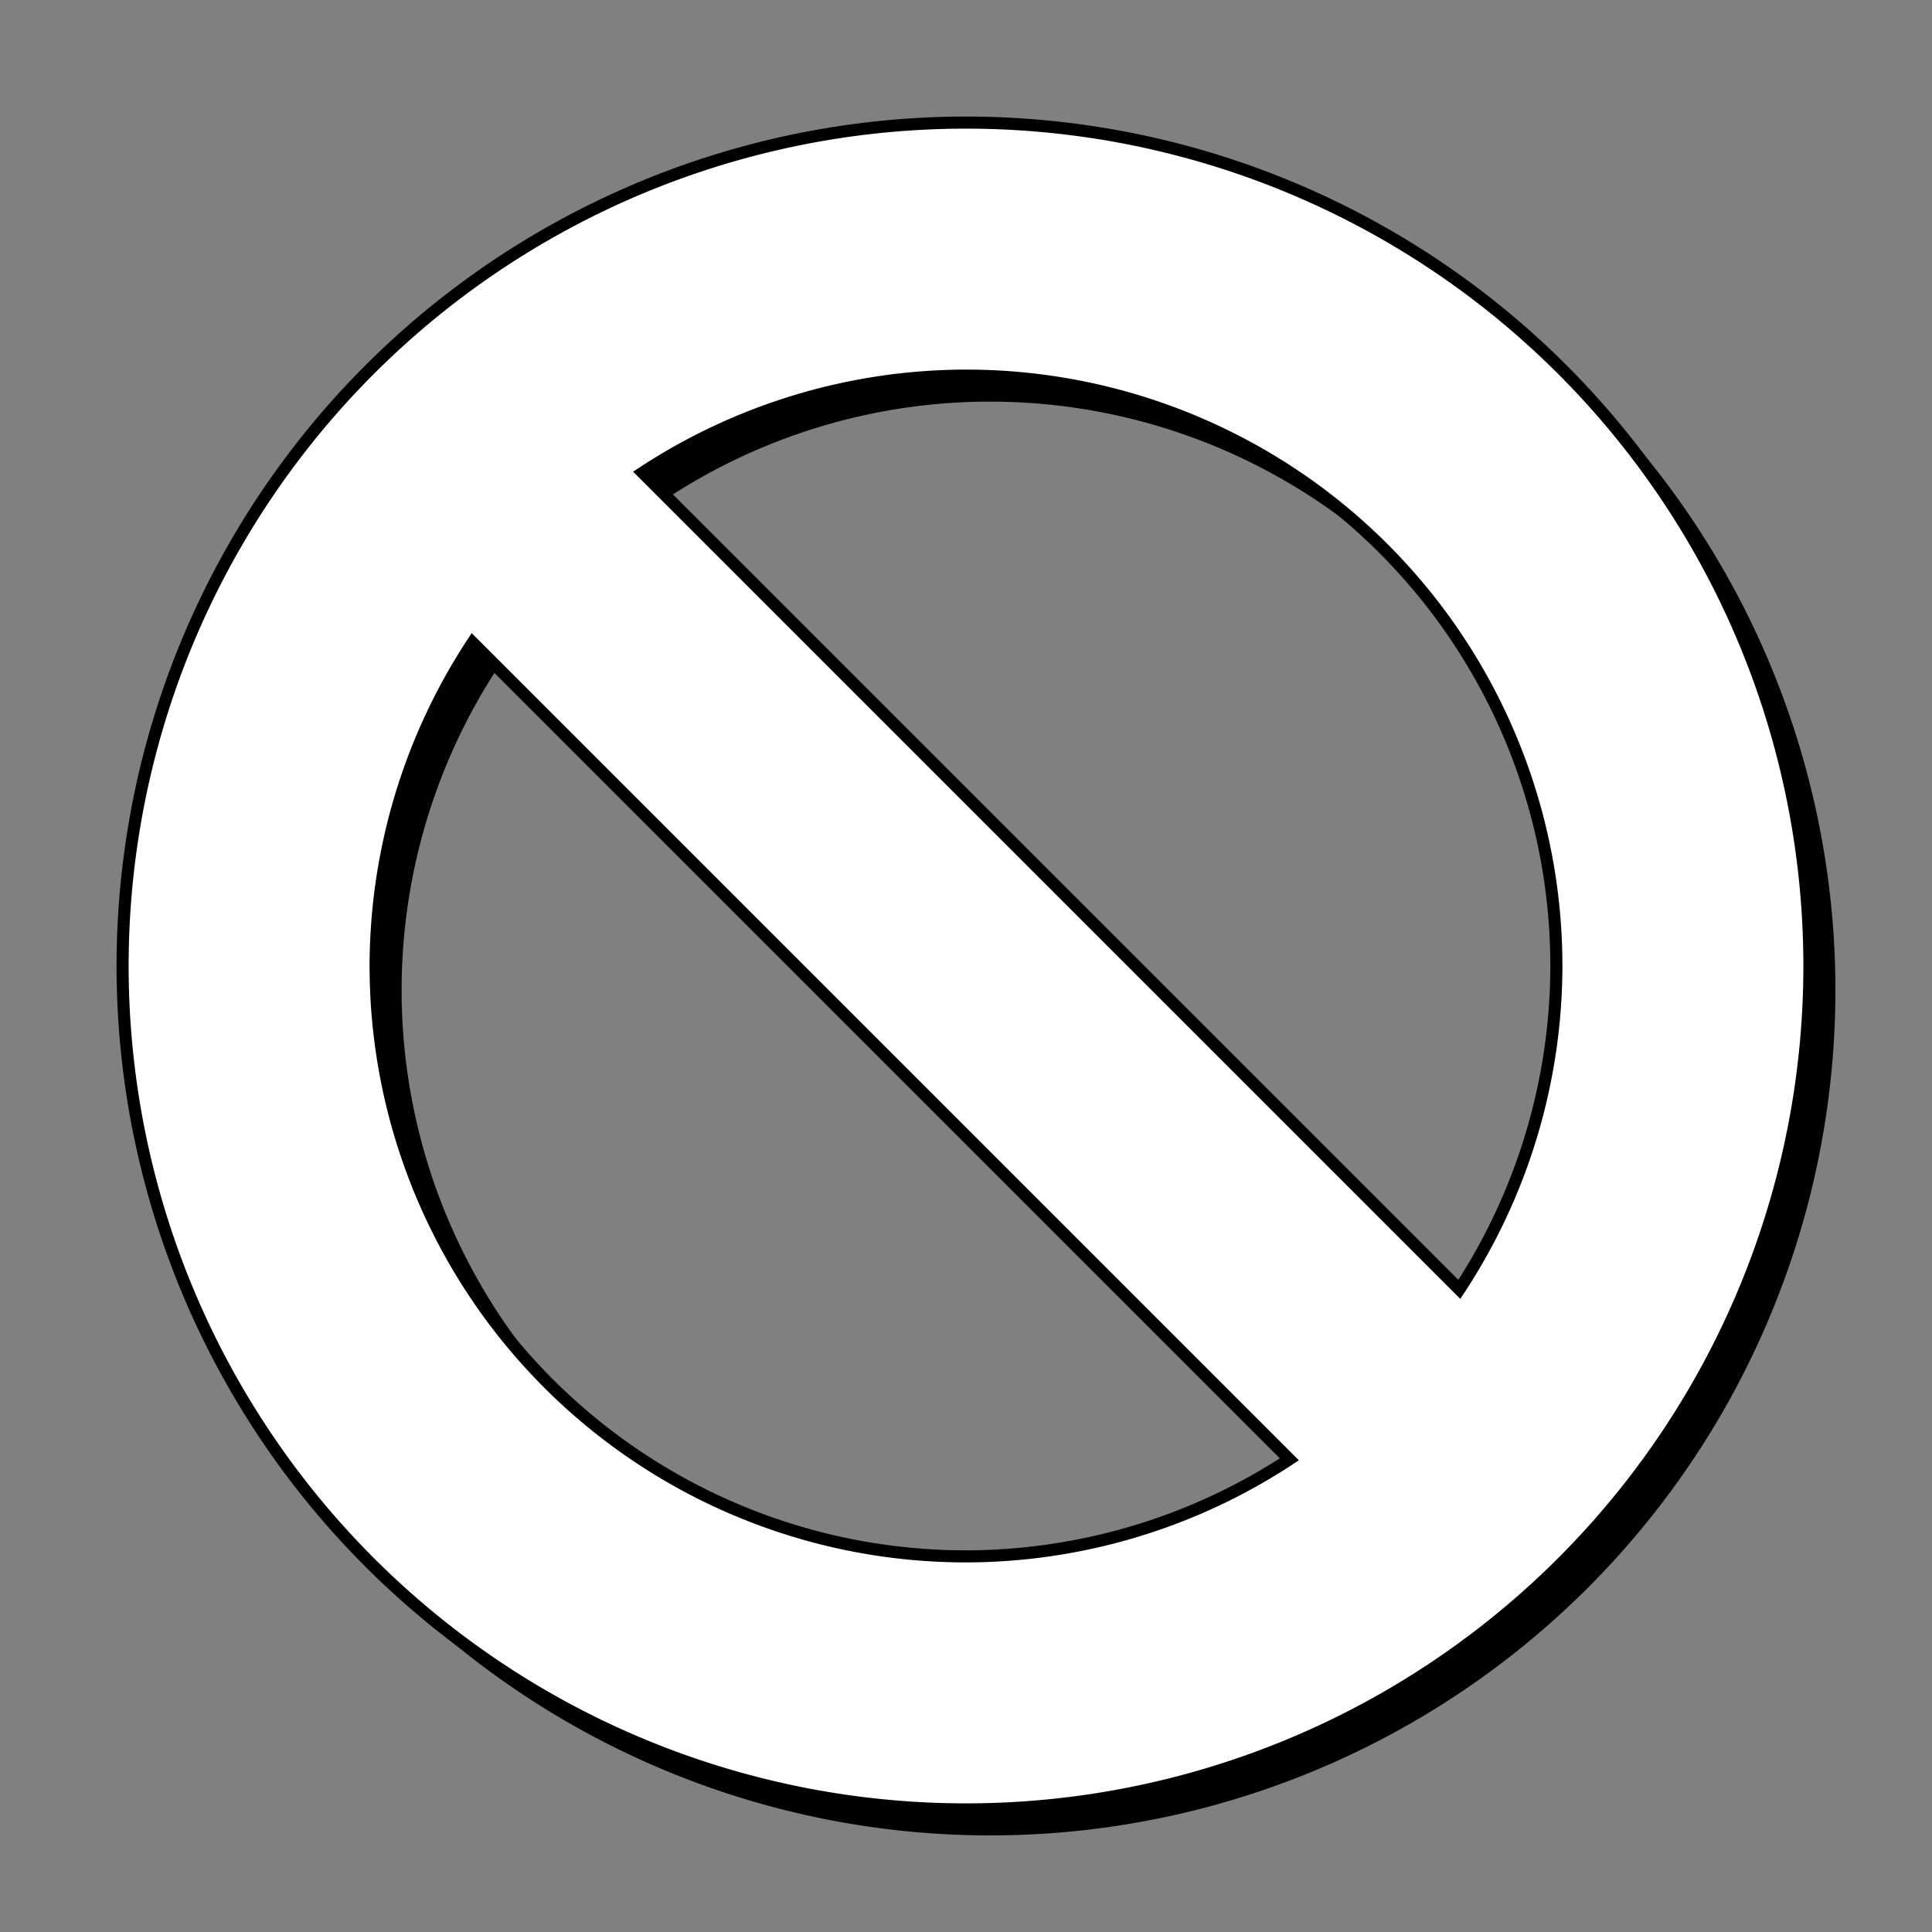 <?xml version="1.0" encoding="UTF-8" standalone="no"?>
<!-- Created with Inkscape (http://www.inkscape.org/) -->

<svg
   width="160mm"
   height="160mm"
   viewBox="0 0 160 160"
   version="1.1"
   id="svg12979"
   sodipodi:docname="white_second_block.svg"
   inkscape:version="1.2.2 (b0a8486541, 2022-12-01)"
   xmlns:inkscape="http://www.inkscape.org/namespaces/inkscape"
   xmlns:sodipodi="http://sodipodi.sourceforge.net/DTD/sodipodi-0.dtd"
   xmlns="http://www.w3.org/2000/svg"
   xmlns:svg="http://www.w3.org/2000/svg">
  <rect x="0" y="0" width="160" height="160" fill="#808080" stroke="none"/>
  <sodipodi:namedview
     id="namedview12981"
     pagecolor="#ffffff"
     bordercolor="#000000"
     borderopacity="0.25"
     inkscape:showpageshadow="2"
     inkscape:pageopacity="0.0"
     inkscape:pagecheckerboard="0"
     inkscape:deskcolor="#d1d1d1"
     inkscape:document-units="mm"
     showgrid="false"
     inkscape:zoom="0.4541993"
     inkscape:cx="-375.38587"
     inkscape:cy="453.54539"
     inkscape:window-width="1366"
     inkscape:window-height="703"
     inkscape:window-x="0"
     inkscape:window-y="33"
     inkscape:window-maximized="1"
     inkscape:current-layer="layer1" />
  <defs
     id="defs12976" />
  <g
     inkscape:label="Layer 1"
     inkscape:groupmode="layer"
     id="layer1">
    <path
       id="path11440-5"
       style="fill:#000000;fill-opacity:1;stroke:#000000;stroke-width:0.306;stroke-opacity:1"
       d="M 82,12.153 A 69.847,69.847 0 0 0 12.153,82 69.847,69.847 0 0 0 82,151.847 69.847,69.847 0 0 0 151.847,82 69.847,69.847 0 0 0 82,12.153 Z m 0,20.955 A 48.893,48.893 0 0 1 130.893,82 48.893,48.893 0 0 1 82,130.893 48.893,48.893 0 0 1 33.107,82 48.893,48.893 0 0 1 82,33.107 Z" />
    <path
       id="rect15599"
       style="fill:#ffffff;fill-opacity:1;stroke:#000000;stroke-width:1;stroke-dasharray:none"
       d="M 49.389 63.748 A 69.847 69.847 45 0 0 -49.389 63.748 A 69.847 69.847 45 0 0 -49.39 162.526 A 69.847 69.847 45 0 0 49.39 162.526 A 69.847 69.847 45 0 0 49.389 63.748 z M 34.572 78.564 A 48.893 48.893 45 0 1 34.573 147.709 A 48.893 48.893 45 0 1 9.953 160.963 L 9.953 65.311 A 48.893 48.893 45 0 1 34.572 78.564 z M -9.953 65.311 L -9.953 160.963 A 48.893 48.893 45 0 1 -34.573 147.709 A 48.893 48.893 45 0 1 -34.572 78.564 A 48.893 48.893 45 0 1 -9.953 65.311 z "
       transform="rotate(-45)" />
  </g>
</svg>

